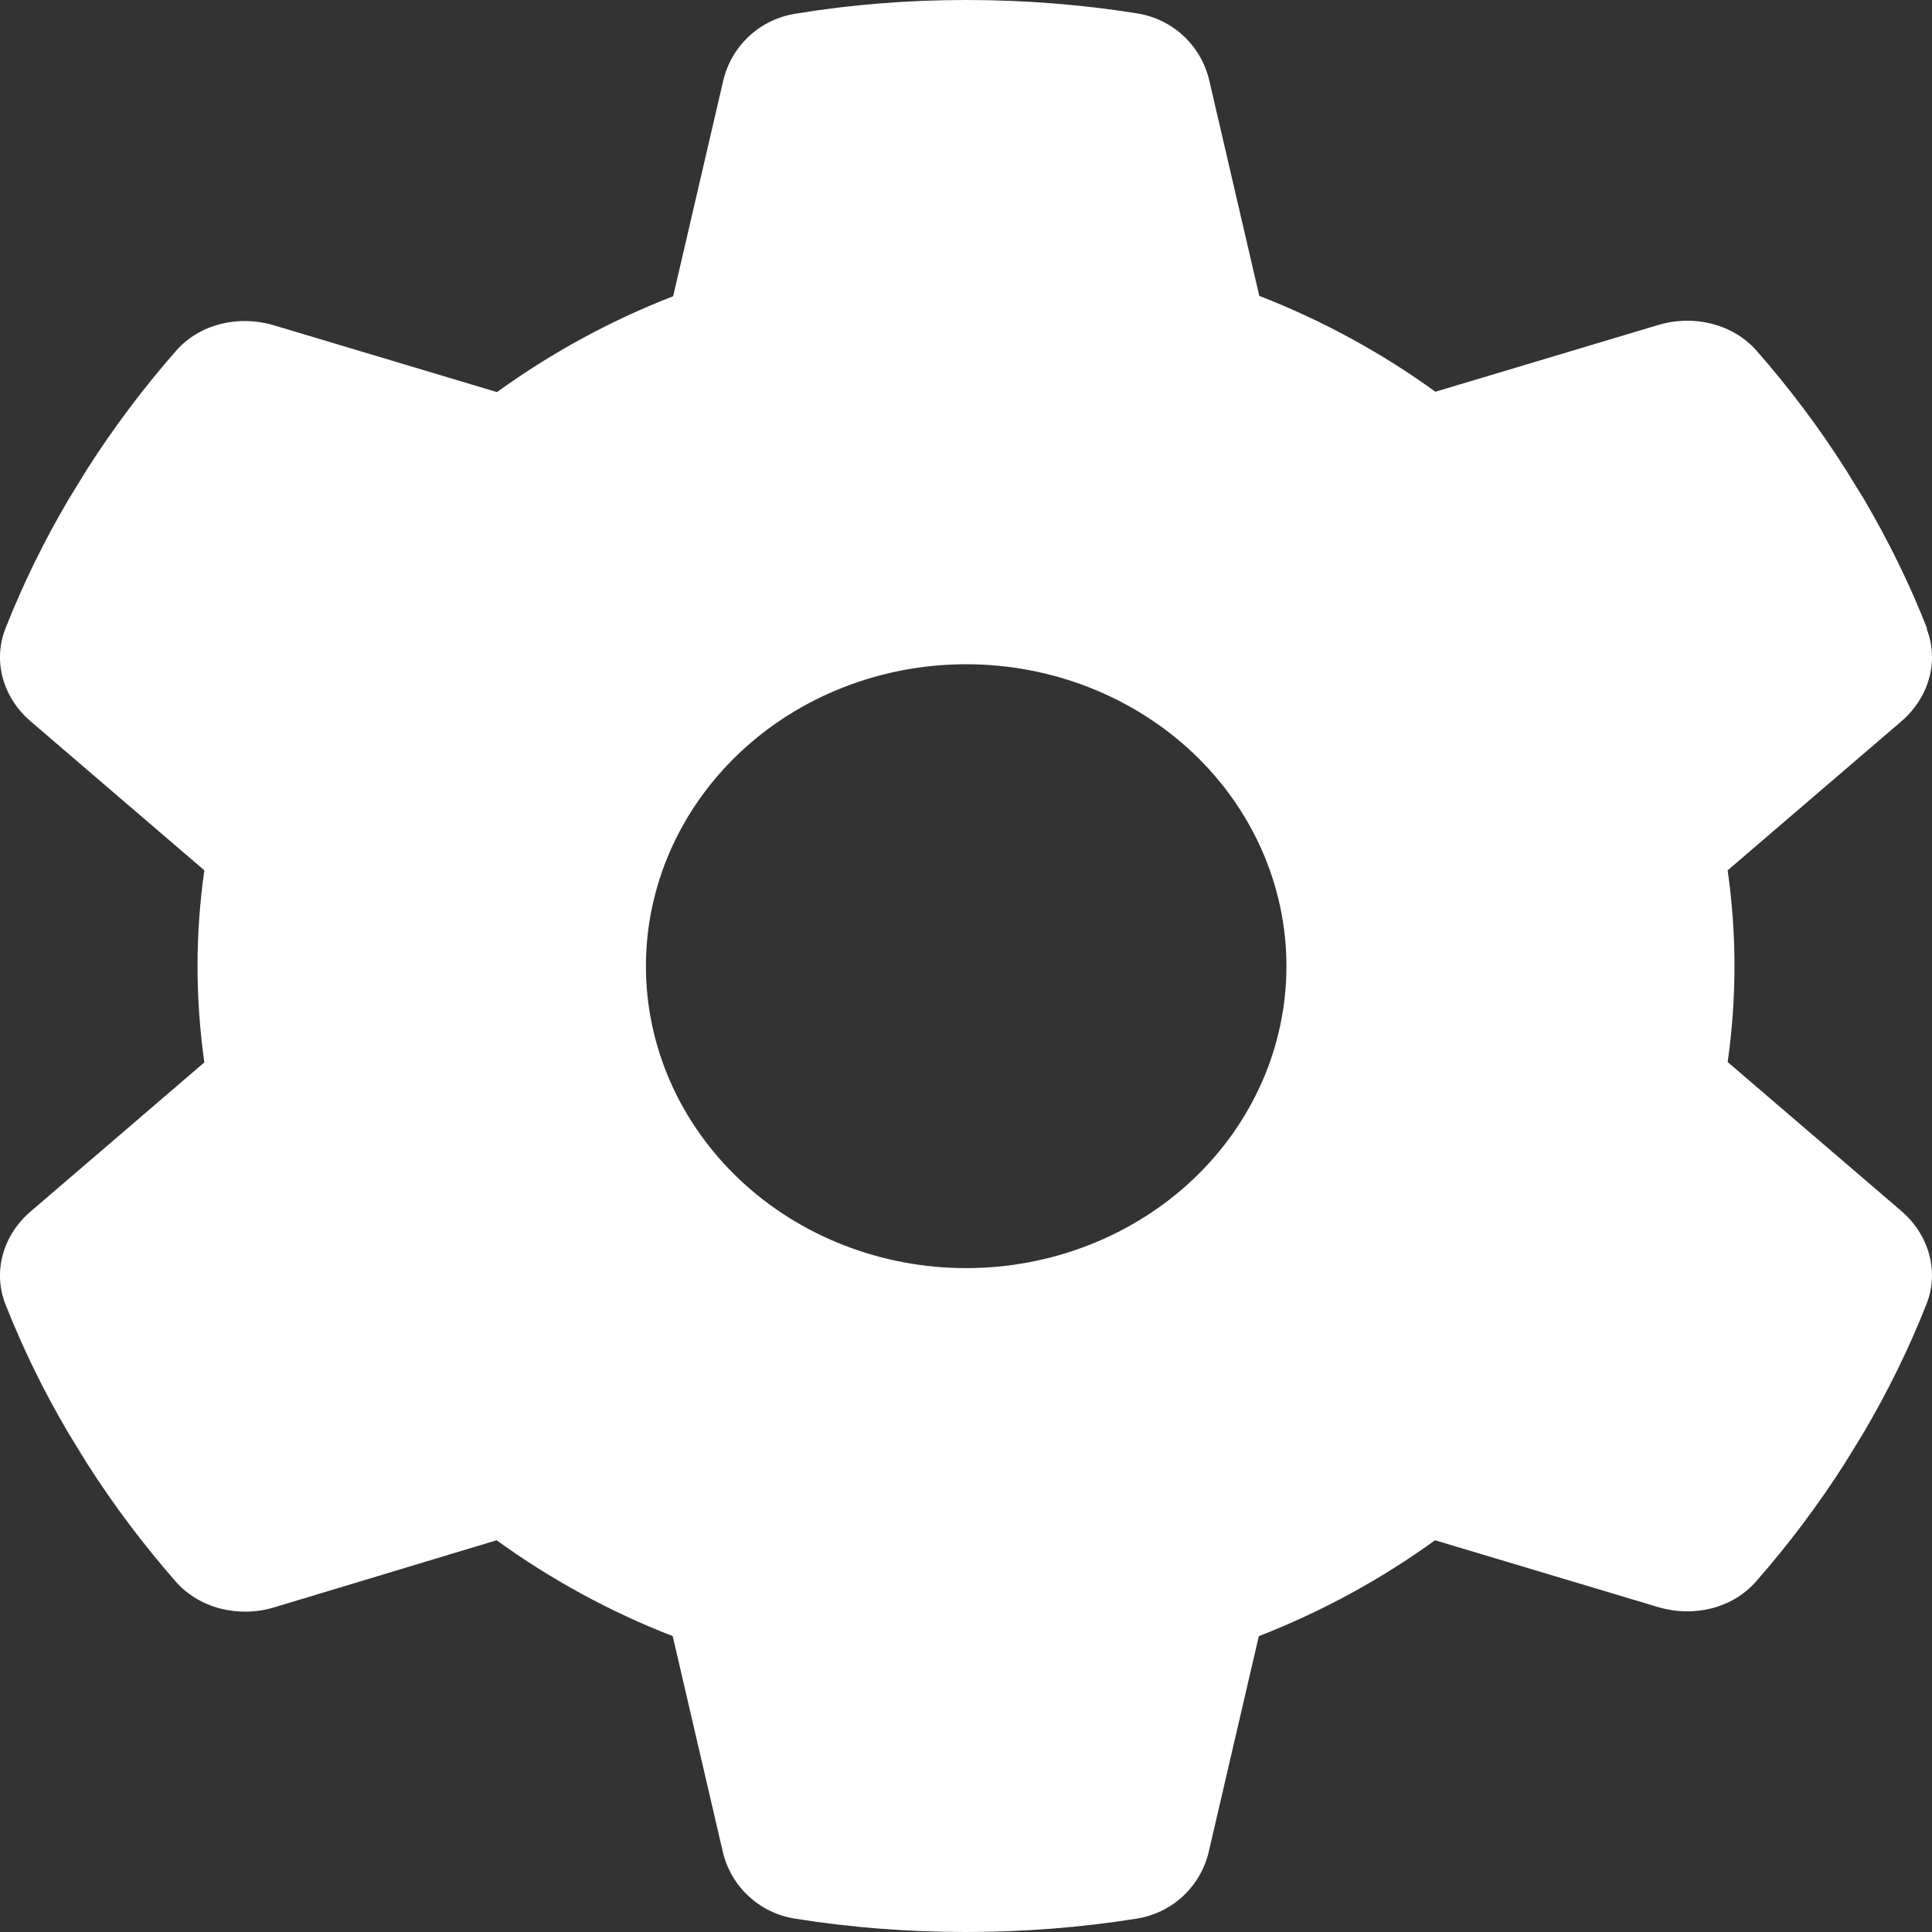 <svg width="21" height="21" viewBox="0 0 21 21" fill="none" xmlns="http://www.w3.org/2000/svg">
<rect x="0" y="0" width="21" height="21" fill="#333333" stroke="none"/>
<path d="M20.942 6.835C21.081 7.191 20.963 7.589 20.663 7.844L18.779 9.46C18.827 9.801 18.853 10.149 18.853 10.502C18.853 10.855 18.827 11.204 18.779 11.544L20.663 13.16C20.963 13.415 21.081 13.813 20.942 14.17C20.75 14.658 20.52 15.125 20.254 15.577L20.05 15.909C19.762 16.36 19.441 16.787 19.088 17.189C18.831 17.484 18.405 17.583 18.022 17.468L15.598 16.742C15.015 17.164 14.371 17.517 13.683 17.784L13.139 20.126C13.052 20.5 12.748 20.795 12.347 20.856C11.747 20.951 11.129 21 10.498 21C9.867 21 9.249 20.951 8.648 20.856C8.248 20.795 7.943 20.5 7.856 20.126L7.312 17.784C6.625 17.517 5.981 17.164 5.398 16.742L2.978 17.472C2.595 17.587 2.169 17.484 1.912 17.193C1.56 16.791 1.238 16.364 0.95 15.913L0.746 15.581C0.48 15.13 0.25 14.662 0.058 14.174C-0.081 13.817 0.036 13.419 0.337 13.165L2.221 11.548C2.173 11.204 2.147 10.855 2.147 10.502C2.147 10.149 2.173 9.801 2.221 9.46L0.337 7.844C0.036 7.589 -0.081 7.191 0.058 6.835C0.25 6.346 0.48 5.879 0.746 5.427L0.95 5.095C1.238 4.644 1.56 4.217 1.912 3.815C2.169 3.52 2.595 3.421 2.978 3.536L5.402 4.262C5.985 3.84 6.629 3.487 7.317 3.22L7.861 0.878C7.948 0.505 8.252 0.209 8.653 0.148C9.253 0.049 9.871 0 10.502 0C11.133 0 11.751 0.049 12.352 0.144C12.752 0.205 13.057 0.5 13.144 0.874L13.688 3.216C14.375 3.483 15.019 3.836 15.602 4.258L18.026 3.532C18.409 3.417 18.836 3.52 19.092 3.811C19.445 4.213 19.767 4.64 20.054 5.091L20.259 5.423C20.524 5.875 20.755 6.342 20.946 6.83L20.942 6.835ZM10.502 13.784C11.425 13.784 12.311 13.438 12.964 12.823C13.617 12.207 13.983 11.373 13.983 10.502C13.983 9.632 13.617 8.797 12.964 8.181C12.311 7.566 11.425 7.22 10.502 7.22C9.579 7.22 8.693 7.566 8.041 8.181C7.388 8.797 7.021 9.632 7.021 10.502C7.021 11.373 7.388 12.207 8.041 12.823C8.693 13.438 9.579 13.784 10.502 13.784Z" fill="white"/>
</svg>
